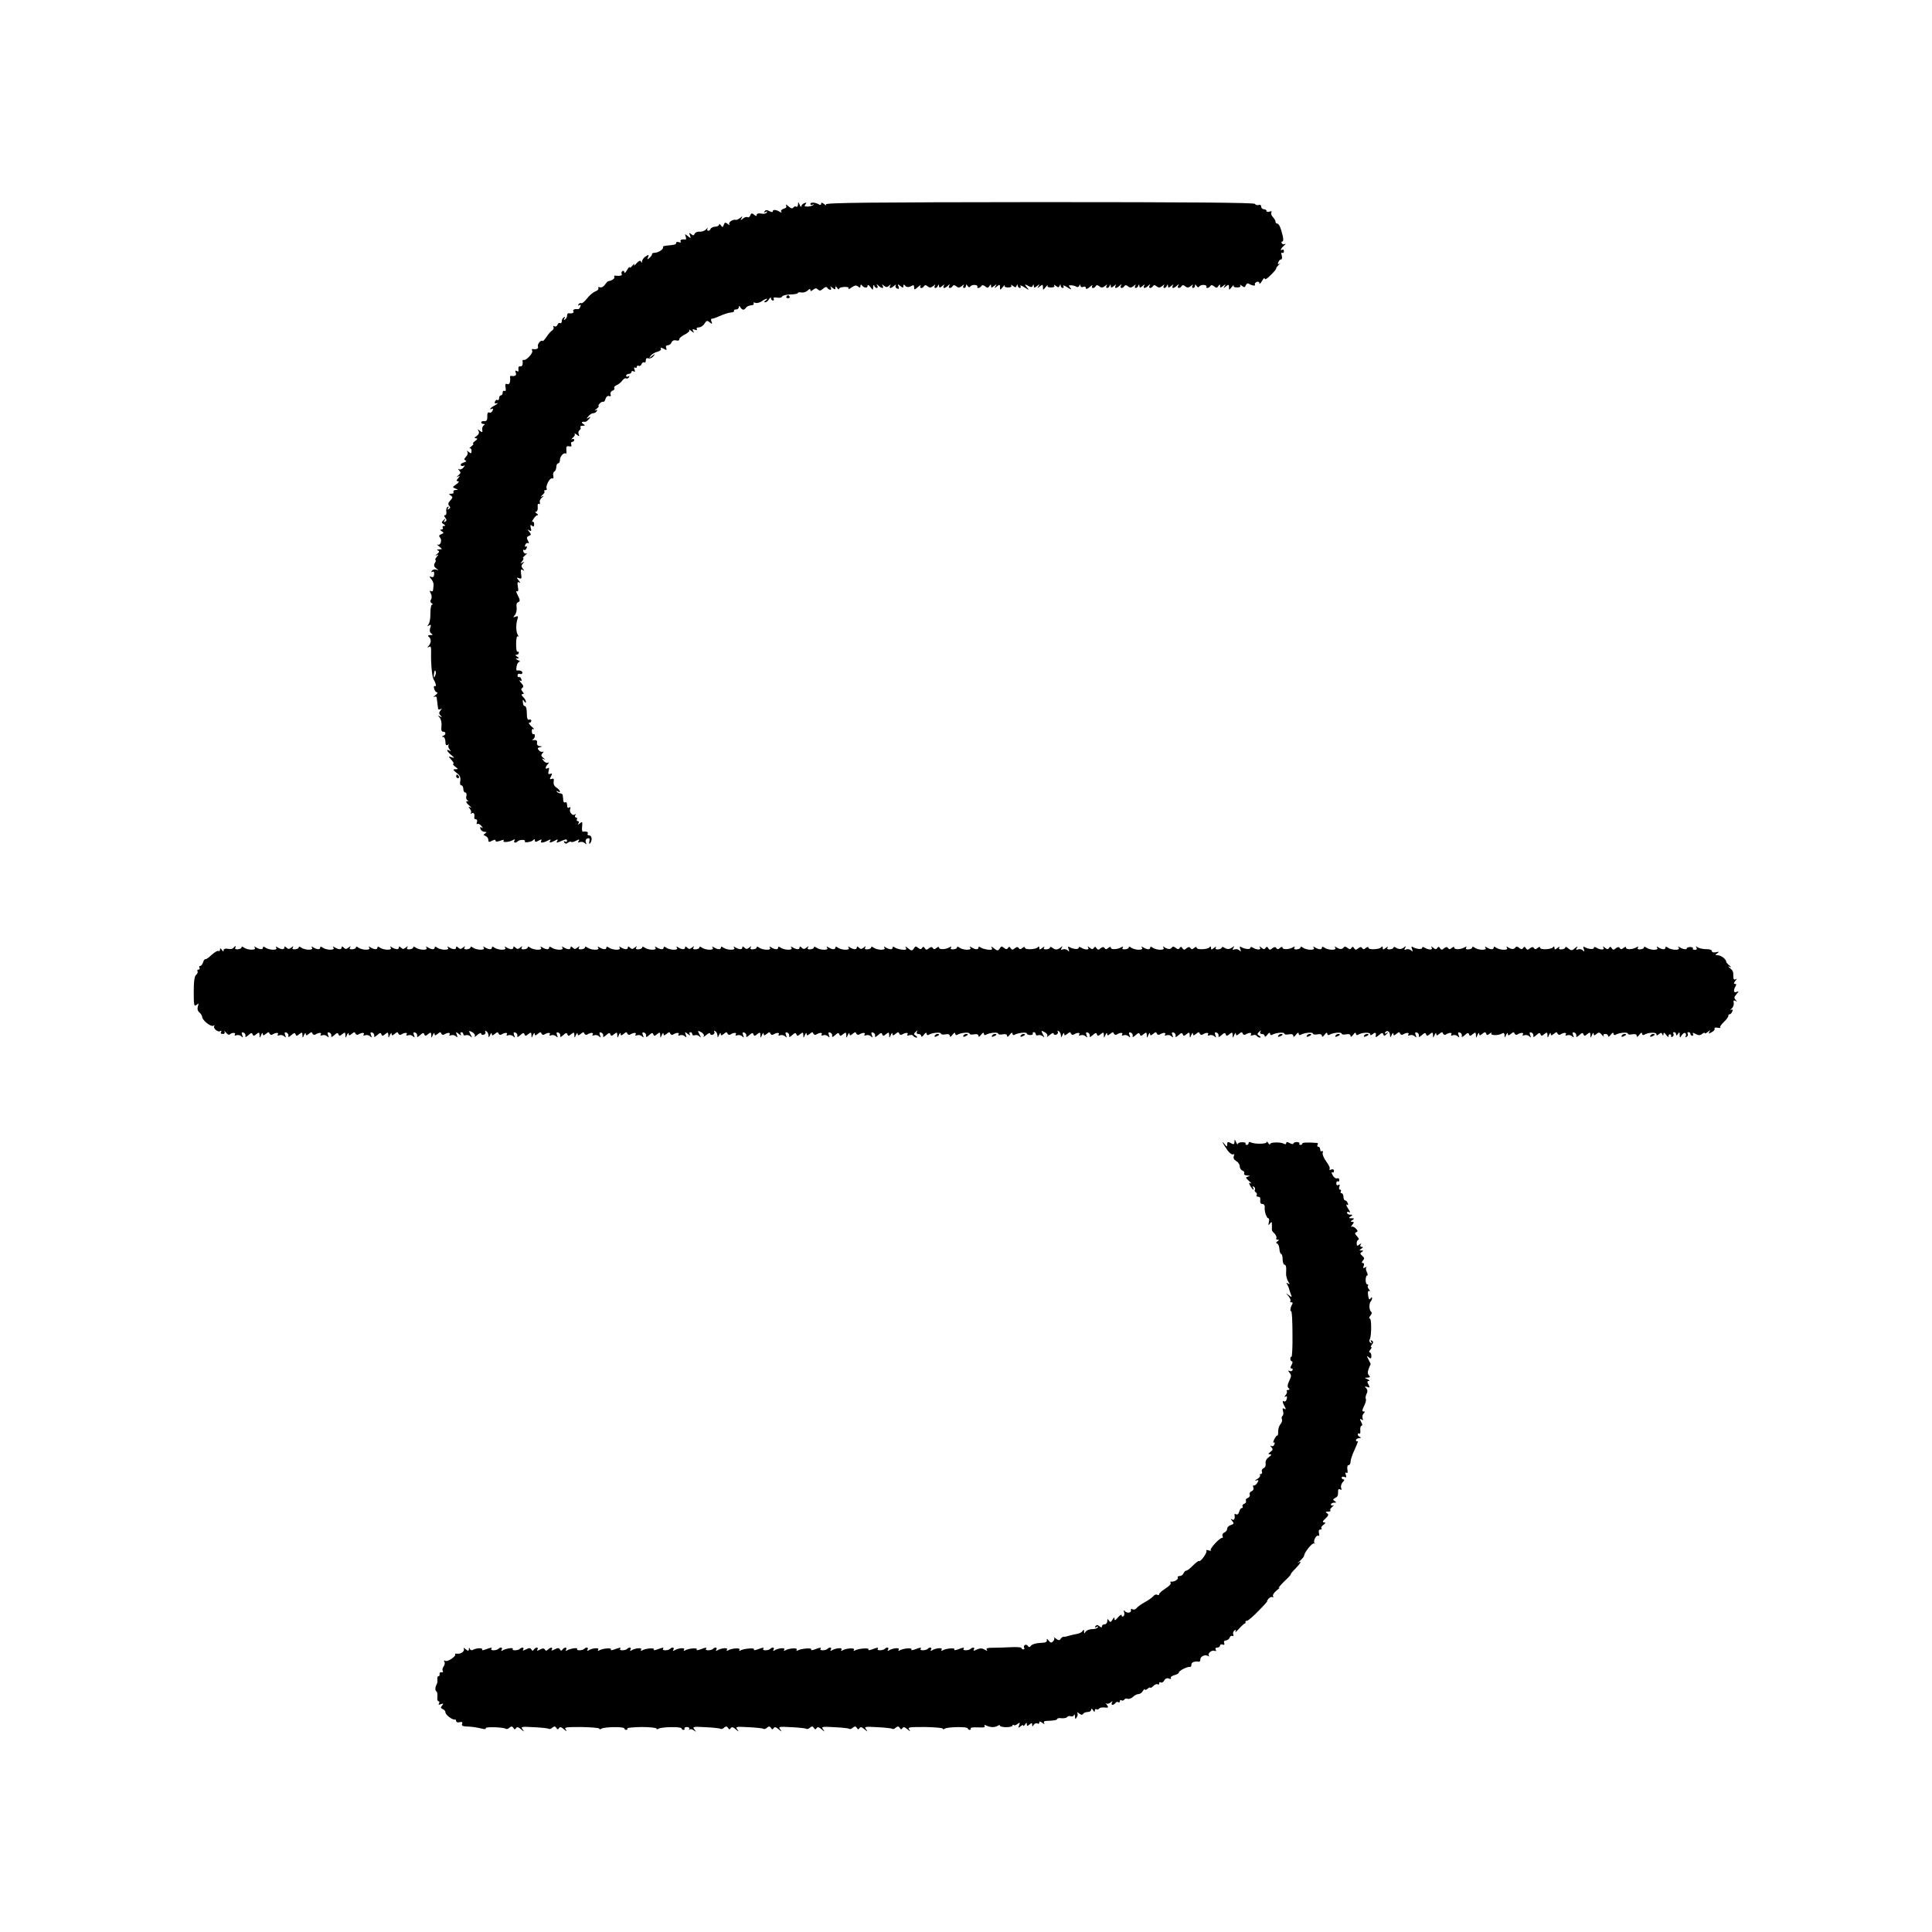 <?xml version="1.0" standalone="no"?>
<!DOCTYPE svg PUBLIC "-//W3C//DTD SVG 20010904//EN"
 "http://www.w3.org/TR/2001/REC-SVG-20010904/DTD/svg10.dtd">
<svg version="1.0" xmlns="http://www.w3.org/2000/svg"
 width="1080pt" height="1080pt" viewBox="0 0 1080 1080"
 preserveAspectRatio="xMidYMid meet">
<g transform="translate(0,1080) scale(0.1,-0.1)"
fill="#000000" stroke="none">
<path d="M4461 9657 c-1 -10 -5 -16 -10 -12 -5 3 -13 0 -16 -5 -5 -8 -14 -5
-28 7 -11 10 -17 12 -13 5 5 -9 1 -15 -13 -19 -11 -3 -18 -10 -14 -16 4 -6 1
-7 -8 -1 -20 12 -39 14 -39 3 0 -6 -8 -6 -19 1 -14 7 -22 7 -27 -2 -5 -7 -3
-8 6 -3 8 5 11 4 6 -3 -3 -6 -18 -9 -31 -6 -15 3 -25 0 -25 -7 0 -8 -4 -8 -15
1 -12 10 -16 9 -21 -4 -3 -9 -10 -13 -15 -10 -6 3 -17 0 -26 -8 -14 -11 -16
-11 -8 2 7 13 6 13 -7 2 -9 -7 -20 -12 -24 -11 -18 4 -44 -13 -37 -25 4 -6 1
-6 -9 2 -13 10 -17 10 -22 -5 -6 -15 -8 -15 -16 -3 -6 8 -10 10 -10 5 0 -6
-10 -12 -22 -12 -13 -1 -24 -7 -26 -13 -2 -5 -8 -10 -13 -10 -6 0 -7 6 -4 13
4 6 1 5 -7 -4 -7 -9 -24 -15 -36 -14 -13 1 -26 -4 -29 -12 -4 -10 -9 -11 -19
-2 -12 10 -13 8 -7 -7 6 -17 5 -18 -12 -4 -17 14 -18 13 -12 -2 3 -10 3 -17
-1 -17 -20 3 -33 -2 -27 -11 3 -6 -1 -7 -9 -4 -9 3 -16 2 -16 -3 0 -10 -8 -12
-54 -16 -13 -1 -22 -5 -20 -8 6 -10 -22 -30 -45 -32 -11 0 -18 -4 -16 -7 1 -3
-4 -12 -13 -20 -14 -13 -15 -12 -9 3 5 14 4 15 -13 4 -11 -6 -20 -19 -21 -27
0 -10 -2 -11 -6 -2 -3 8 -11 5 -25 -10 -11 -13 -17 -16 -13 -8 4 8 -1 6 -9 -4
-9 -11 -16 -16 -16 -10 -1 5 -7 -2 -15 -16 -8 -14 -14 -19 -15 -12 0 7 -5 10
-10 7 -6 -4 -8 -11 -5 -16 6 -9 -8 -13 -34 -10 -7 2 -10 -2 -7 -7 5 -8 -14
-21 -34 -24 -3 0 -11 -9 -19 -20 -7 -11 -20 -17 -28 -14 -8 3 -11 1 -8 -4 3
-6 -4 -14 -17 -19 -13 -5 -34 -23 -47 -40 -13 -17 -27 -28 -32 -26 -4 3 -11 0
-15 -6 -4 -8 -3 -9 4 -5 8 5 10 2 6 -8 -3 -9 -9 -15 -12 -14 -20 2 -32 -3 -27
-12 6 -9 -8 -14 -27 -11 -5 0 -8 -5 -8 -13 0 -8 -5 -18 -12 -22 -7 -5 -8 -3
-3 6 5 9 4 11 -3 6 -7 -4 -12 -14 -12 -22 0 -8 -4 -13 -9 -10 -5 3 -12 -1 -15
-10 -3 -8 -11 -12 -17 -8 -7 4 -9 3 -5 -4 3 -6 0 -14 -7 -19 -8 -4 -22 -21
-32 -36 -10 -15 -20 -26 -22 -23 -9 9 -31 -19 -26 -31 5 -12 -9 -18 -30 -14
-5 1 -5 -3 -2 -10 7 -11 -34 -56 -47 -51 -5 1 -7 -1 -7 -5 3 -21 -2 -33 -13
-31 -8 2 -12 -5 -10 -16 2 -12 -1 -16 -9 -10 -9 5 -10 2 -6 -9 6 -15 -3 -22
-26 -18 -4 0 -6 -2 -6 -6 4 -27 -3 -45 -15 -40 -11 4 -13 -1 -10 -19 3 -16 1
-23 -6 -19 -5 3 -10 -1 -10 -9 0 -9 -4 -16 -10 -16 -5 0 -10 -7 -10 -16 0 -8
-4 -13 -9 -10 -5 3 -11 -1 -14 -9 -4 -10 -1 -12 11 -9 9 3 5 -2 -10 -11 -16
-8 -28 -18 -28 -21 0 -3 4 -2 10 1 6 3 7 -1 4 -10 -4 -9 -12 -14 -19 -11 -8 3
-12 -5 -11 -22 1 -20 -4 -27 -16 -26 -10 1 -18 -2 -18 -7 0 -5 6 -9 13 -9 8 0
9 -3 1 -8 -6 -4 -10 -15 -8 -25 2 -15 0 -16 -14 -5 -13 11 -14 11 -7 -1 5 -9
2 -19 -10 -28 -14 -9 -15 -13 -4 -13 10 -1 9 -5 -5 -15 -11 -8 -16 -15 -11
-15 5 0 0 -7 -11 -16 -10 -8 -14 -13 -9 -10 6 2 11 -4 11 -14 0 -15 -3 -17
-15 -7 -11 9 -13 9 -8 0 4 -6 0 -18 -8 -26 -11 -12 -12 -17 -2 -21 7 -3 3 -7
-10 -11 -13 -4 -20 -11 -17 -16 3 -5 11 -6 17 -2 7 4 6 0 -2 -10 -7 -9 -18
-14 -25 -10 -7 4 -7 1 1 -7 10 -11 9 -16 -5 -27 -10 -9 -11 -12 -2 -7 13 7 13
5 1 -9 -11 -14 -11 -17 0 -17 7 0 3 -8 -10 -17 -23 -16 -23 -17 -5 -24 17 -7
17 -8 1 -8 -10 -1 -15 -5 -12 -11 3 -5 -2 -10 -12 -10 -15 0 -15 -2 -3 -10 12
-8 12 -11 -3 -28 -12 -13 -14 -21 -6 -29 8 -8 7 -13 -2 -18 -8 -6 -10 -4 -4 5
5 8 4 11 -3 6 -6 -3 -9 -15 -7 -26 2 -11 -1 -20 -7 -20 -7 0 -6 -5 1 -14 9
-11 9 -16 0 -22 -8 -5 -10 -3 -4 7 7 12 5 12 -6 1 -12 -11 -12 -14 1 -22 11
-7 11 -10 2 -10 -7 0 -10 -4 -7 -10 3 -5 0 -10 -7 -10 -10 0 -9 -3 2 -10 12
-8 12 -10 -3 -16 -13 -5 -15 -10 -7 -19 13 -15 2 -47 -14 -39 -6 3 -2 -2 8
-10 20 -16 20 -16 0 -17 -11 0 -14 -3 -6 -6 10 -4 9 -9 -5 -20 -10 -8 -11 -11
-3 -7 13 7 13 5 1 -9 -7 -9 -10 -17 -7 -17 4 0 3 -8 -3 -17 -7 -12 -5 -21 7
-30 16 -12 16 -13 1 -7 -10 3 -20 0 -25 -7 -4 -7 -3 -10 4 -5 7 4 10 -2 9 -14
-1 -14 -6 -19 -16 -15 -13 5 -13 4 0 -12 8 -10 14 -25 13 -33 -1 -8 -2 -21 -3
-28 0 -7 -6 -10 -12 -6 -8 4 -8 1 -1 -13 6 -11 7 -25 2 -33 -6 -9 -5 -17 3
-22 7 -4 8 -8 2 -8 -5 0 -9 -21 -9 -47 1 -27 -4 -54 -10 -62 -9 -12 -8 -13 3
-7 10 7 12 3 6 -14 -5 -15 -2 -25 6 -31 11 -7 9 -9 -6 -9 -11 0 -15 -4 -10 -8
16 -11 17 -33 3 -50 -11 -13 -11 -14 0 -8 9 6 13 -1 12 -26 -2 -67 5 -143 15
-158 12 -19 16 -42 5 -35 -4 3 -6 -4 -3 -15 3 -11 10 -20 16 -20 6 0 2 -7 -9
-16 -10 -8 -13 -13 -6 -9 6 3 13 1 13 -4 1 -6 3 -20 4 -31 1 -11 3 -25 4 -31
0 -5 7 -7 14 -3 9 6 9 5 0 -7 -10 -12 -10 -18 0 -29 10 -10 9 -11 -3 -5 -13 8
-13 6 -1 -8 7 -9 11 -30 9 -47 -3 -20 0 -30 9 -30 17 0 17 -17 1 -23 -10 -4
-10 -6 0 -6 6 -1 12 -13 12 -27 0 -17 4 -23 13 -18 6 4 9 4 5 -1 -4 -4 -2 -15
5 -23 9 -13 9 -14 0 -8 -21 12 -15 -5 10 -25 20 -17 20 -18 2 -12 -20 6 -20 6
-1 -15 11 -12 15 -22 10 -22 -5 0 0 -7 10 -15 19 -14 19 -15 2 -15 -16 0 -15
-3 6 -20 19 -14 24 -26 21 -45 -3 -15 -1 -25 6 -25 6 0 11 -9 11 -20 0 -11 5
-20 11 -20 6 0 9 -9 6 -20 -3 -10 0 -21 7 -24 7 -3 6 -5 -3 -5 -8 -1 -5 -9 10
-22 13 -11 17 -17 9 -13 -12 7 -13 5 -3 -8 7 -8 9 -19 5 -23 -4 -5 -1 -5 6 -1
11 6 17 -5 13 -26 0 -5 4 -8 10 -8 6 0 8 -7 5 -16 -3 -8 -2 -13 3 -10 5 3 15
-2 22 -11 10 -11 10 -14 2 -9 -9 5 -11 2 -7 -8 3 -9 14 -16 23 -16 12 0 13 -2
3 -9 -11 -7 -11 -9 2 -14 9 -4 16 -13 16 -22 0 -13 4 -14 20 -5 13 7 20 7 20
1 0 -7 9 -7 26 -1 17 7 23 7 19 0 -7 -12 36 -7 56 6 8 4 9 3 5 -4 -8 -13 6
-17 18 -5 9 10 46 11 40 1 -7 -12 40 -5 48 7 5 6 8 5 8 -3 0 -10 5 -10 21 -1
15 8 19 8 15 0 -4 -6 -2 -11 4 -11 6 0 21 5 32 11 15 8 19 8 14 0 -9 -14 0
-14 26 0 16 9 19 8 13 -2 -6 -8 -4 -11 6 -7 8 3 22 9 32 13 10 4 17 3 17 -5 0
-6 -5 -8 -12 -4 -7 4 -8 3 -4 -5 6 -8 12 -9 20 -2 7 6 15 8 19 5 3 -3 15 0 27
6 18 10 21 9 15 -1 -6 -8 -4 -11 7 -6 9 3 21 0 27 -6 9 -9 11 -8 6 4 -4 10 0
19 9 22 11 4 14 0 11 -15 -3 -11 -1 -18 2 -14 15 14 13 46 -3 46 -8 0 -12 5
-9 10 6 9 -7 14 -27 11 -4 0 -6 13 -4 29 3 26 1 29 -12 18 -12 -10 -14 -10 -8
0 4 7 2 12 -4 12 -6 0 -8 5 -5 10 3 6 1 10 -5 10 -6 0 -8 6 -4 13 4 6 4 9 -1
5 -13 -12 -35 12 -28 29 4 11 2 14 -5 9 -8 -5 -12 0 -12 14 0 12 -4 18 -10 15
-5 -3 -11 1 -11 9 -1 9 -2 22 -3 29 0 6 -6 12 -13 12 -6 0 -15 4 -20 9 -5 5
-3 6 5 2 20 -12 14 8 -7 21 -13 8 -18 20 -16 34 3 15 0 19 -11 15 -12 -4 -12
-2 -4 14 8 16 8 18 -4 14 -11 -4 -13 0 -9 17 4 15 3 20 -5 15 -16 -10 -15 7 1
23 7 8 7 11 1 8 -7 -4 -18 1 -25 10 -12 14 -12 16 1 9 9 -5 8 -2 -2 7 -14 11
-15 16 -5 27 7 7 8 10 2 8 -5 -3 -16 0 -22 7 -10 11 -9 15 5 18 16 4 15 5 -1
6 -11 1 -17 8 -15 19 2 12 -3 16 -17 15 -11 -1 -14 0 -7 3 6 3 12 12 12 20 0
9 -4 13 -8 10 -4 -2 -9 4 -9 15 -1 12 3 17 10 13 7 -3 1 4 -12 15 -13 12 -18
21 -12 21 6 0 11 5 11 11 0 6 -6 9 -12 6 -9 -3 -13 8 -13 37 0 22 -5 40 -11
39 -5 -1 -11 8 -11 20 -2 17 0 19 7 7 6 -9 10 -10 10 -3 0 6 -7 19 -16 27 -10
10 -11 16 -3 16 9 0 9 3 0 14 -9 10 -9 16 -1 21 8 5 6 14 -7 28 -10 11 -12 17
-6 13 9 -5 11 -2 7 8 -3 9 -9 14 -13 11 -4 -2 -8 2 -8 9 0 8 6 12 14 9 7 -3
13 0 13 6 0 10 -12 15 -31 13 -3 -1 -4 10 -1 23 2 14 9 25 16 26 6 0 2 4 -9 9
-13 6 -15 9 -5 9 13 1 13 2 0 11 -10 6 -11 10 -2 10 6 0 12 5 12 11 0 5 -3 8
-7 6 -5 -3 -8 17 -8 43 0 27 4 46 9 43 5 -4 6 0 1 7 -11 17 -12 60 -3 87 6 18
4 21 -10 16 -15 -6 -15 -5 -3 10 7 9 11 28 9 41 -3 16 0 27 9 30 11 5 11 11
-2 37 -9 17 -12 28 -6 24 8 -4 10 3 6 25 -4 24 -2 30 7 24 8 -5 7 -1 -2 11
-14 17 -13 18 2 13 13 -6 15 -1 11 24 -3 23 -1 28 9 22 10 -6 11 -5 1 7 -10
12 -10 18 0 29 10 10 9 11 -3 5 -13 -8 -13 -7 -1 8 7 9 10 17 5 17 -4 0 1 7
12 16 10 8 14 13 8 10 -7 -3 -15 1 -18 10 -3 8 -2 13 3 10 5 -3 12 1 15 10 3
8 2 12 -4 9 -6 -3 -7 1 -4 9 3 9 11 13 16 10 6 -4 6 2 -1 14 -8 16 -7 21 5 26
14 5 14 9 3 23 -12 14 -12 16 0 8 11 -6 13 -3 8 14 -4 17 -2 20 7 12 8 -7 12
-5 12 9 0 10 -4 16 -9 13 -5 -3 -3 4 5 16 7 12 17 21 23 21 5 0 3 5 -5 10 -8
5 -10 10 -3 10 6 0 10 11 9 25 -2 14 1 22 7 18 5 -3 7 0 5 8 -3 8 2 20 11 27
13 11 13 12 1 7 -10 -4 -9 -2 2 8 10 8 15 17 11 20 -3 4 -1 7 6 7 7 0 10 4 7
9 -8 13 18 62 30 57 7 -3 10 3 7 14 -3 10 0 21 6 24 6 4 11 16 11 27 0 10 5
19 10 19 6 0 10 8 10 19 0 20 23 45 33 35 3 -3 4 5 3 19 -2 20 1 25 15 22 12
-3 16 1 12 11 -3 8 0 14 6 14 6 0 11 5 11 11 0 5 -6 7 -12 4 -7 -4 -5 0 4 8
10 8 14 18 10 23 -4 4 1 2 11 -5 15 -12 17 -12 12 2 -4 8 -1 18 4 22 6 3 9 11
6 16 -4 5 2 9 12 9 15 0 16 2 3 10 -13 9 -8 14 12 12 3 -1 12 6 20 15 11 14
11 16 -2 8 -13 -8 -13 -7 -1 8 7 9 19 17 27 17 7 0 16 5 20 12 5 7 2 9 -7 4
-8 -4 -5 0 5 8 11 9 17 16 13 16 -5 0 -2 6 5 14 7 8 16 12 20 10 4 -2 10 5 13
17 4 12 12 18 20 15 9 -3 12 0 8 9 -3 8 2 18 11 21 9 3 13 10 10 15 -3 5 3 12
13 16 10 4 24 15 31 25 7 10 17 16 22 13 5 -3 12 0 16 6 4 8 3 9 -4 5 -7 -4
-12 -2 -12 3 0 6 7 11 15 11 8 0 15 5 15 11 0 5 5 7 12 3 8 -5 9 -2 5 10 -4
10 -3 15 3 11 6 -3 10 -1 10 5 0 6 5 8 10 5 6 -3 13 1 16 9 3 9 10 13 15 10 5
-3 9 2 9 11 0 11 5 15 14 12 8 -3 20 2 28 11 12 16 11 16 -7 2 -18 -14 -19
-14 -7 2 7 9 24 19 38 22 14 4 22 11 18 17 -4 7 0 7 15 0 17 -10 20 -9 15 4
-4 9 0 15 9 15 8 0 18 7 21 16 4 10 14 14 26 11 11 -3 18 0 17 6 -1 6 13 18
31 27 18 9 29 20 25 25 -4 5 1 3 11 -5 17 -13 18 -13 11 -1 -6 11 -4 13 9 8
10 -4 15 -3 11 3 -3 6 2 10 12 10 10 0 24 9 31 21 11 17 16 19 29 7 15 -11 16
-11 10 4 -3 10 -3 17 1 16 4 -1 25 6 47 16 22 10 50 19 62 19 11 1 19 5 16 10
-2 4 3 7 11 7 9 0 16 6 16 13 0 9 2 9 9 -1 10 -17 21 -17 31 -2 4 6 16 12 28
13 11 0 18 5 15 11 -4 5 1 7 9 3 9 -3 24 1 35 8 10 8 23 14 28 15 6 0 3 -5 -5
-10 -9 -6 -10 -10 -3 -10 7 0 17 8 22 18 6 9 11 11 11 5 0 -7 5 -13 11 -13 5
0 7 5 4 10 -4 7 3 9 19 6 13 -2 26 0 28 6 2 6 23 11 46 12 23 0 42 4 42 8 0 4
9 5 20 3 11 -2 27 3 35 11 10 10 15 11 15 3 0 -8 4 -8 15 1 12 10 19 10 27 2
9 -9 16 -8 29 4 11 10 19 12 24 5 3 -6 11 -11 16 -11 6 0 7 6 3 13 -5 8 -2 8
9 -2 14 -11 17 -11 17 0 0 11 2 11 10 -1 5 -8 10 -10 10 -5 0 6 13 10 30 11
18 1 27 -3 23 -9 -3 -6 4 -3 17 6 18 12 27 14 37 5 10 -8 13 -7 13 3 0 9 3 10
8 4 11 -15 32 -17 32 -3 0 8 7 5 15 -6 15 -20 15 -20 16 0 0 10 3 13 6 7 2 -7
9 -13 14 -13 6 0 7 6 3 13 -6 10 -4 10 7 0 7 -7 17 -13 22 -13 4 0 5 6 1 13
-6 9 -5 9 7 0 12 -10 18 -10 29 0 10 9 11 9 6 0 -4 -7 -3 -13 1 -13 5 0 15 6
22 13 9 7 11 7 8 1 -4 -7 0 -14 8 -17 10 -4 12 -1 8 11 -6 15 -5 15 10 3 14
-11 17 -11 17 0 0 9 3 10 8 4 8 -12 22 -13 40 -2 8 5 12 2 12 -9 0 -16 2 -15
22 2 12 10 18 13 14 7 -9 -16 10 -18 19 -3 5 8 11 7 21 -1 11 -9 18 -8 31 2
11 10 14 10 9 2 -4 -7 -3 -13 3 -13 5 0 12 6 14 13 4 9 6 8 6 -2 1 -11 4 -11
18 0 11 10 14 10 9 2 -4 -7 -3 -13 1 -13 5 0 15 6 22 13 11 10 13 10 7 0 -9
-16 10 -17 19 -3 5 8 11 7 21 -1 11 -9 18 -8 31 2 11 10 14 10 9 2 -4 -7 -2
-13 3 -13 6 0 11 6 11 13 0 9 3 8 9 -2 5 -8 11 -9 15 -3 3 6 15 10 26 9 10 -1
16 -5 14 -9 -3 -4 -1 -8 5 -8 5 0 13 5 16 10 5 8 12 7 22 -1 12 -10 16 -10 24
2 7 11 9 11 9 0 0 -11 3 -11 17 0 15 12 16 12 8 -1 -8 -13 -7 -13 8 -1 15 12
17 11 17 -5 0 -17 1 -17 16 2 8 10 13 14 10 8 -3 -7 4 -11 19 -11 16 0 22 4
18 11 -4 6 0 5 9 -2 13 -10 17 -10 21 0 4 10 6 10 6 1 1 -7 6 -13 12 -13 5 0
7 5 3 11 -3 6 6 3 22 -7 28 -18 29 -18 14 0 -14 18 -14 19 7 8 16 -9 23 -9 26
1 4 9 6 8 6 -2 1 -11 4 -11 18 0 15 12 16 12 8 -1 -8 -13 -7 -13 8 -1 15 12
17 11 17 -5 0 -17 1 -17 16 2 8 10 13 14 10 8 -3 -7 4 -11 19 -11 16 0 22 4
18 11 -4 6 0 5 9 -2 13 -10 17 -10 21 0 4 10 6 10 6 1 1 -7 6 -13 12 -13 5 0
7 5 3 11 -3 6 6 3 22 -7 22 -14 26 -15 17 -3 -11 13 -10 15 5 14 9 0 23 -4 29
-8 6 -4 14 -1 16 5 4 10 6 10 6 1 1 -7 8 -10 16 -7 8 4 15 1 15 -6 0 -9 8 -6
22 6 12 10 18 13 14 7 -9 -16 10 -18 19 -3 5 8 11 7 21 -1 11 -9 18 -8 31 2
11 10 14 10 9 2 -4 -7 -3 -13 3 -13 5 0 12 6 14 13 4 9 6 8 6 -2 1 -11 4 -11
18 0 11 10 14 10 9 2 -4 -7 -3 -13 1 -13 5 0 15 6 22 13 11 10 13 10 7 0 -9
-16 10 -17 19 -3 5 8 11 7 21 -1 11 -9 18 -8 31 2 11 10 14 10 9 2 -4 -7 -3
-13 3 -13 5 0 12 6 14 13 4 9 6 8 6 -2 1 -11 4 -11 18 0 11 10 14 10 9 2 -4
-7 -3 -13 1 -13 5 0 15 6 22 13 11 10 13 10 7 0 -9 -16 10 -17 19 -3 5 8 11 7
21 -1 11 -9 18 -8 31 2 11 10 14 10 9 2 -4 -7 -3 -13 3 -13 5 0 12 6 14 13 4
9 6 8 6 -2 1 -11 4 -11 18 0 11 10 14 10 9 2 -4 -7 -3 -13 1 -13 5 0 15 6 22
13 11 10 13 10 7 0 -9 -16 10 -17 19 -3 5 8 11 7 21 -1 11 -9 18 -8 31 2 11
10 14 10 9 2 -4 -7 -2 -13 3 -13 6 0 11 6 11 13 0 9 3 8 9 -2 5 -8 11 -9 15
-3 3 6 15 10 26 9 10 -1 16 -5 14 -9 -3 -4 -1 -8 5 -8 5 0 13 5 16 10 5 8 12
7 22 -1 12 -10 16 -10 24 2 7 11 9 11 9 0 0 -11 3 -11 17 0 15 12 16 12 8 -1
-8 -13 -7 -13 8 -1 15 12 17 11 17 -5 0 -17 1 -17 16 2 8 10 13 14 10 8 -3 -7
4 -11 19 -11 16 0 22 4 18 11 -4 6 0 5 9 -2 13 -10 17 -10 22 3 4 10 11 13 18
8 18 -11 39 -13 33 -3 -3 4 2 10 10 14 8 3 15 0 15 -7 1 -7 7 -1 15 13 8 14
14 19 15 12 0 -8 15 1 33 20 19 18 32 35 31 37 -2 2 5 11 14 20 10 9 12 12 5
7 -10 -6 -12 -4 -7 8 3 9 10 16 16 16 5 0 6 10 3 21 -4 13 -3 19 2 16 5 -4 10
0 10 8 0 8 -4 12 -9 9 -15 -10 -8 9 10 23 9 8 12 12 5 9 -6 -4 -14 -2 -18 4
-3 5 -2 10 3 10 6 0 7 13 2 33 -11 46 -21 67 -31 67 -5 0 -9 5 -9 11 0 6 -7
17 -15 26 -8 8 -12 20 -8 26 4 6 0 8 -10 4 -10 -3 -17 -2 -17 3 0 6 -7 10 -15
10 -8 0 -15 7 -15 15 0 8 -6 12 -14 9 -8 -3 -17 0 -21 6 -4 7 -353 10 -1206
10 -937 -1 -1198 -3 -1192 -13 4 -7 0 -7 -10 2 -12 9 -17 10 -17 2 0 -7 -5 -9
-12 -4 -21 12 -48 14 -48 2 0 -5 6 -7 13 -3 6 4 9 3 4 -1 -4 -5 -18 -9 -31
-10 -19 0 -22 2 -14 12 8 10 7 12 -6 7 -9 -3 -16 -11 -17 -18 0 -6 -4 -2 -9 9
-8 18 -9 18 -9 2z m-2025 -2622 c-1 -8 -5 -17 -8 -21 -5 -4 -4 16 1 34 3 9 9
-1 7 -13z"/>
<path d="M4396 9142 c-3 -5 1 -9 9 -9 8 0 12 4 9 9 -3 4 -7 8 -9 8 -2 0 -6 -4
-9 -8z"/>
<path d="M2550 6460 c0 -5 5 -10 11 -10 5 0 7 5 4 10 -3 6 -8 10 -11 10 -2 0
-4 -4 -4 -10z"/>
<path d="M1305 5501 c-3 -5 -17 -8 -30 -5 -16 3 -25 0 -25 -8 0 -9 -3 -8 -10
2 -7 11 -10 11 -10 2 0 -7 -4 -11 -9 -8 -5 3 -21 -7 -37 -21 -16 -15 -32 -27
-36 -25 -4 1 -10 -7 -13 -18 -4 -11 -11 -20 -16 -20 -6 0 -7 -4 -4 -10 3 -5 1
-10 -5 -10 -6 0 -9 -4 -6 -9 3 -5 0 -14 -7 -20 -10 -7 -14 -38 -14 -96 0 -74
2 -83 15 -73 13 11 14 10 8 -8 -4 -14 -1 -26 9 -34 8 -7 15 -18 15 -24 0 -19
49 -58 63 -50 7 4 9 4 5 -1 -10 -11 20 -38 33 -29 8 4 9 3 5 -4 -4 -7 -1 -12
9 -12 10 0 14 5 10 13 -4 6 0 4 8 -5 8 -10 17 -15 21 -11 11 12 37 12 29 0 -4
-6 0 -8 9 -4 9 3 21 0 27 -6 9 -9 11 -8 5 7 -5 14 -3 17 7 14 8 -3 13 -12 11
-19 -2 -9 3 -7 16 4 15 14 21 15 24 5 4 -11 8 -10 21 1 15 12 17 11 18 -5 0
-18 1 -18 9 1 5 11 9 14 9 6 1 -11 4 -11 18 0 13 11 17 11 20 1 3 -6 10 -9 16
-5 19 12 38 12 30 0 -4 -6 0 -8 9 -4 9 3 21 0 27 -6 9 -9 11 -8 5 7 -5 14 -3
17 7 14 8 -3 13 -12 11 -19 -2 -9 3 -7 16 4 15 14 21 15 24 5 4 -11 8 -10 21
1 15 12 17 11 18 -5 0 -18 1 -18 9 1 5 11 9 14 9 6 1 -11 4 -11 18 0 13 11 17
11 20 1 3 -6 10 -9 16 -5 19 12 38 12 30 0 -4 -6 0 -8 9 -4 9 3 21 0 27 -6 9
-9 11 -8 5 7 -5 14 -3 17 7 14 8 -3 13 -12 11 -19 -2 -9 3 -7 16 4 15 14 21
15 24 5 4 -11 8 -10 21 1 15 12 17 11 18 -5 0 -18 1 -18 9 1 5 11 9 14 9 6 1
-11 4 -11 18 0 13 11 17 11 20 1 3 -6 10 -9 16 -5 19 12 38 12 30 0 -4 -6 0
-8 9 -4 9 3 21 0 27 -6 9 -9 11 -8 5 7 -5 14 -3 17 7 14 8 -3 13 -12 11 -19
-2 -9 3 -7 16 4 15 14 21 15 24 5 4 -11 8 -10 21 1 15 12 17 11 18 -5 0 -18 1
-18 9 1 5 11 9 14 9 6 1 -11 4 -11 18 0 13 11 17 11 20 1 3 -6 10 -9 16 -5 19
12 38 12 30 0 -4 -6 0 -8 9 -4 9 3 21 0 27 -6 9 -9 11 -8 5 7 -5 14 -3 17 7
14 8 -3 13 -12 11 -19 -2 -9 3 -7 16 4 15 14 21 15 24 5 4 -11 8 -10 21 1 15
12 17 11 18 -5 0 -18 1 -18 9 1 5 11 9 14 9 6 1 -11 4 -11 18 0 13 11 17 11
20 1 3 -6 10 -9 16 -5 19 12 38 12 30 0 -4 -6 0 -8 9 -4 9 3 21 0 27 -6 9 -9
10 -7 5 8 -7 18 -6 19 11 5 11 -9 16 -10 11 -2 -4 6 -2 12 3 12 6 0 11 -5 11
-11 0 -6 6 -9 14 -6 7 3 19 0 26 -6 10 -10 10 -7 0 11 -11 22 -10 23 10 12 12
-6 18 -16 14 -23 -4 -7 2 -3 14 7 12 11 22 14 22 8 0 -6 7 -9 15 -6 8 4 12 11
8 17 -3 6 -1 7 5 3 7 -4 12 -15 13 -24 0 -14 2 -13 9 3 5 11 9 14 9 6 1 -11 4
-11 18 0 13 11 17 11 20 1 3 -6 10 -9 16 -5 19 12 38 12 30 0 -4 -6 0 -8 9 -4
9 3 21 0 27 -6 9 -9 11 -8 5 7 -5 14 -3 17 7 14 8 -3 13 -12 11 -19 -2 -9 3
-7 16 4 15 14 21 15 24 5 4 -11 8 -10 21 1 15 12 17 11 18 -5 0 -18 1 -18 9 1
5 11 9 14 9 6 1 -11 4 -11 18 0 13 11 17 11 20 1 3 -6 10 -9 16 -5 19 12 38
12 30 0 -4 -6 0 -8 9 -4 9 3 21 0 27 -6 9 -9 11 -8 5 7 -5 14 -3 17 7 14 8 -3
13 -12 11 -19 -2 -9 3 -7 16 4 15 14 21 15 24 5 4 -11 8 -10 21 1 15 12 17 11
18 -5 0 -18 1 -18 9 1 5 11 9 14 9 6 1 -11 4 -11 18 0 13 11 17 11 20 1 3 -6
10 -9 16 -5 19 12 38 12 30 0 -4 -6 0 -8 9 -4 9 3 21 0 27 -6 9 -9 11 -8 5 7
-5 14 -3 17 7 14 8 -3 13 -12 11 -19 -2 -9 3 -7 16 4 15 14 21 15 24 5 4 -11
8 -10 21 1 15 12 17 11 18 -5 0 -18 1 -18 9 1 5 11 9 14 9 6 1 -11 4 -11 18 0
13 11 17 11 20 1 3 -6 10 -9 16 -5 19 12 38 12 30 0 -4 -6 0 -8 9 -4 9 3 21 0
27 -6 9 -9 11 -8 5 7 -5 14 -3 17 7 14 8 -3 13 -12 11 -19 -2 -9 3 -7 16 4 15
14 21 15 24 5 4 -11 8 -10 21 1 15 12 17 11 18 -5 0 -18 1 -18 9 1 5 11 9 14
9 6 1 -11 4 -11 18 0 13 11 17 11 20 1 3 -6 10 -9 16 -5 19 12 38 12 30 0 -4
-6 0 -8 9 -4 9 3 21 0 27 -6 9 -9 10 -7 5 8 -7 18 -6 19 11 5 11 -9 16 -10 11
-2 -4 6 -2 12 3 12 6 0 11 -5 11 -11 0 -6 6 -9 14 -6 7 3 19 0 26 -6 10 -10
10 -7 0 11 -11 22 -10 23 10 12 12 -6 18 -16 14 -23 -4 -7 2 -3 14 7 12 11 22
14 22 8 0 -6 7 -9 15 -6 8 4 12 11 8 17 -3 6 -1 7 5 3 7 -4 12 -15 13 -24 0
-14 2 -13 9 3 5 11 9 14 9 6 1 -11 4 -11 18 0 13 11 17 11 20 1 3 -6 10 -9 16
-5 19 12 38 12 30 0 -4 -6 0 -8 9 -4 9 3 21 0 27 -6 9 -9 11 -8 5 7 -5 14 -3
17 7 14 8 -3 13 -12 11 -19 -2 -9 3 -7 16 4 15 14 21 15 24 5 4 -11 8 -10 21
1 15 12 17 11 18 -5 0 -18 1 -18 9 1 5 11 9 14 9 6 1 -11 4 -11 18 0 13 11 17
11 20 1 3 -6 10 -9 16 -5 19 12 38 12 30 0 -4 -6 0 -8 9 -4 9 3 21 0 27 -6 9
-9 11 -8 5 7 -5 14 -3 17 7 14 8 -3 13 -12 11 -19 -2 -9 3 -7 16 4 15 14 21
15 24 5 4 -11 8 -10 21 1 15 12 17 11 18 -5 0 -18 1 -18 9 1 5 11 9 14 9 6 1
-11 4 -11 18 0 13 11 17 11 20 1 3 -6 10 -9 16 -5 19 12 38 12 30 0 -4 -6 0
-8 9 -4 9 3 21 0 27 -6 9 -9 11 -8 5 7 -5 14 -3 17 7 14 8 -3 13 -12 11 -19
-2 -9 3 -7 16 4 15 14 21 15 24 5 4 -11 8 -10 21 1 15 12 17 11 18 -5 0 -18 1
-18 9 1 5 11 9 14 9 6 1 -11 4 -11 18 0 13 11 17 11 20 1 3 -6 10 -9 16 -5 19
12 38 12 30 0 -4 -6 0 -8 9 -4 9 3 21 0 27 -6 9 -9 11 -8 5 7 -5 14 -3 17 7
14 8 -3 13 -12 11 -19 -2 -9 3 -7 16 4 15 14 21 15 24 5 4 -11 8 -10 21 1 15
12 17 11 18 -5 0 -18 1 -18 9 1 5 11 9 14 9 6 1 -11 4 -11 18 0 13 11 17 11
20 1 3 -6 10 -9 16 -5 19 12 38 12 30 0 -4 -6 0 -8 10 -4 9 3 19 2 22 -3 4 -6
12 -10 18 -10 7 0 6 4 -3 10 -13 8 -13 11 -1 22 10 10 12 10 7 1 -4 -8 -1 -13
8 -13 9 0 16 -5 16 -12 0 -6 7 -3 15 8 9 12 14 14 15 6 0 -7 5 -10 11 -7 18
12 69 17 69 7 0 -5 11 -7 25 -4 16 3 25 0 25 -9 0 -8 6 -5 15 7 9 12 14 14 15
6 0 -7 5 -10 11 -7 18 12 69 17 69 7 0 -5 11 -7 25 -4 16 3 25 0 25 -9 0 -8 6
-5 15 7 9 12 14 14 15 6 0 -7 5 -10 11 -7 18 12 69 17 69 7 0 -5 11 -7 25 -4
16 3 25 0 25 -9 0 -8 6 -5 15 7 9 12 14 14 15 6 0 -7 5 -10 11 -7 17 11 69 17
69 8 0 -5 9 -9 19 -9 11 0 17 4 15 8 -3 4 0 8 5 8 6 0 11 -5 11 -11 0 -6 6 -9
14 -6 7 3 19 0 26 -6 10 -10 10 -7 0 11 -11 22 -10 23 10 12 12 -6 18 -16 14
-23 -4 -7 2 -3 14 7 12 11 22 14 22 8 0 -6 7 -9 15 -6 8 4 12 11 8 17 -3 6 -1
7 5 3 7 -4 12 -15 13 -24 0 -14 2 -13 9 3 5 11 9 14 9 6 1 -11 4 -11 18 0 13
11 17 11 20 1 3 -6 10 -9 16 -5 19 12 38 12 30 0 -4 -6 0 -8 9 -4 9 3 21 0 27
-6 9 -9 11 -8 5 7 -5 14 -3 17 7 14 8 -3 13 -12 11 -19 -2 -9 3 -7 16 4 15 14
21 15 24 5 4 -11 8 -10 21 1 15 12 17 11 18 -5 0 -18 1 -18 9 1 5 11 9 14 9 6
1 -11 4 -11 18 0 13 11 17 11 20 1 3 -6 10 -9 16 -5 19 12 38 12 30 0 -4 -6 0
-8 9 -4 9 3 21 0 27 -6 9 -9 11 -8 5 7 -5 14 -3 17 7 14 8 -3 13 -12 11 -19
-2 -9 3 -7 16 4 15 14 21 15 24 5 4 -11 8 -10 21 1 15 12 17 11 18 -5 0 -18 1
-18 9 1 5 11 9 14 9 6 1 -11 4 -11 18 0 13 11 17 11 20 1 3 -6 10 -9 16 -5 19
12 38 12 30 0 -4 -6 0 -8 9 -4 9 3 21 0 27 -6 9 -9 11 -8 5 7 -5 14 -3 17 7
14 8 -3 13 -12 11 -19 -2 -9 3 -7 16 4 15 14 21 15 24 5 4 -11 8 -10 21 1 15
12 17 11 18 -5 0 -18 1 -18 9 1 5 11 9 14 9 6 1 -11 4 -11 18 0 13 11 17 11
20 1 3 -6 10 -9 16 -5 19 12 38 12 30 0 -4 -6 0 -8 9 -4 9 3 21 0 27 -6 9 -9
11 -8 5 7 -5 14 -3 17 7 14 8 -3 13 -12 11 -19 -2 -9 3 -7 16 4 15 14 21 15
24 5 4 -11 8 -10 21 1 15 12 17 11 18 -5 0 -18 1 -18 9 1 5 11 9 14 9 6 1 -11
4 -11 18 0 13 11 17 11 20 1 3 -6 10 -9 16 -5 19 12 38 12 30 0 -4 -6 0 -8 10
-4 9 3 19 2 22 -3 4 -6 12 -10 18 -10 7 0 6 4 -3 10 -13 8 -13 11 -1 22 10 10
12 10 7 1 -4 -8 -1 -13 8 -13 9 0 16 -5 16 -12 0 -6 7 -3 15 8 9 12 14 14 15
6 0 -7 5 -10 11 -7 18 12 69 17 69 7 0 -5 11 -7 25 -4 16 3 25 0 25 -9 0 -8 6
-5 15 7 9 12 14 14 15 6 0 -7 5 -10 11 -7 18 12 69 17 69 7 0 -5 11 -7 25 -4
16 3 25 0 25 -9 0 -8 6 -5 15 7 9 12 14 14 15 6 0 -7 5 -10 11 -7 18 12 69 17
69 7 0 -5 11 -7 25 -4 16 3 25 0 25 -9 0 -8 6 -5 15 7 9 12 14 14 15 6 0 -7 5
-10 11 -7 21 14 69 16 69 4 0 -8 4 -8 15 1 14 12 20 7 15 -15 -1 -5 7 -1 18 8
15 14 21 15 25 5 4 -11 7 -10 18 1 12 12 12 13 0 6 -10 -5 -12 -4 -7 4 10 15
26 5 27 -17 0 -14 2 -13 9 3 5 11 9 14 9 6 1 -11 4 -11 18 0 13 11 17 11 20 1
3 -6 10 -9 16 -5 19 12 38 12 30 0 -4 -6 0 -8 9 -4 9 3 21 0 27 -6 9 -9 11 -8
5 7 -5 14 -3 17 7 14 8 -3 13 -12 11 -19 -2 -9 3 -7 16 4 15 14 21 15 24 5 4
-11 8 -10 21 1 15 12 17 11 18 -5 0 -18 1 -18 9 1 5 11 9 14 9 6 1 -11 4 -11
18 0 13 11 17 11 20 1 3 -6 10 -9 16 -5 19 12 38 12 30 0 -4 -6 0 -8 9 -4 9 3
21 0 27 -6 9 -9 11 -8 5 7 -5 14 -3 17 7 14 8 -3 13 -12 11 -19 -2 -9 3 -7 16
4 15 14 21 15 24 5 4 -11 8 -10 21 1 15 12 17 11 18 -5 0 -18 1 -18 9 1 5 11
9 14 9 6 1 -11 4 -11 18 0 13 11 17 11 21 1 3 -10 7 -10 20 0 9 7 13 8 9 2 -8
-13 40 -14 61 -1 8 5 12 2 13 -10 0 -16 1 -16 9 2 5 11 9 14 9 6 1 -11 4 -11
18 0 13 11 17 11 20 1 3 -6 10 -9 16 -5 19 12 38 12 30 0 -4 -6 0 -8 9 -4 9 3
21 0 27 -6 9 -9 11 -8 5 7 -5 14 -3 17 7 14 8 -3 13 -12 11 -19 -2 -9 3 -7 16
4 15 14 21 15 24 5 4 -11 8 -10 21 1 15 12 17 11 18 -5 0 -18 1 -18 9 1 5 11
9 14 9 6 1 -11 4 -11 18 0 13 11 17 11 20 1 3 -6 10 -9 16 -5 19 12 38 12 30
0 -4 -6 0 -8 9 -4 9 3 21 0 27 -6 9 -9 11 -8 5 7 -5 14 -3 17 7 14 8 -3 13
-12 11 -19 -2 -9 3 -7 16 4 15 14 21 15 24 5 4 -11 8 -10 21 1 15 12 17 11 18
-5 0 -18 1 -18 9 1 5 11 9 14 9 6 1 -11 4 -11 16 -1 13 11 18 10 31 -6 9 -10
13 -13 9 -6 -4 7 0 12 9 12 9 0 16 -5 16 -12 0 -6 7 -3 15 8 9 12 14 14 15 6
0 -7 5 -10 11 -7 18 12 69 17 69 7 0 -5 11 -7 25 -4 16 3 25 0 25 -9 0 -8 6
-5 15 7 9 12 14 14 15 6 0 -7 5 -10 11 -7 21 14 69 16 69 4 0 -9 3 -9 14 0 11
9 15 9 19 -1 4 -10 6 -9 6 1 1 11 5 10 16 -5 8 -10 14 -14 13 -8 -2 7 2 12 7
12 6 0 9 -4 7 -10 -1 -5 2 -7 8 -3 6 3 8 11 5 16 -4 5 -1 9 4 9 6 0 11 -6 11
-12 0 -9 4 -8 10 2 8 12 10 12 10 -5 1 -19 1 -19 11 -2 6 9 15 15 20 12 5 -4
6 -11 3 -17 -4 -7 -2 -8 5 -4 6 4 9 12 6 17 -4 5 -1 9 4 9 6 0 11 -4 11 -10 0
-5 5 -10 11 -10 5 0 7 5 3 11 -4 7 1 7 15 -1 17 -9 26 -9 37 1 8 6 14 8 14 4
0 -4 8 -1 17 6 14 12 15 12 9 1 -7 -11 -4 -12 13 -2 12 6 19 15 16 20 -3 5 4
7 16 5 12 -2 19 -2 16 2 -4 3 6 17 21 31 15 14 26 30 24 34 -1 4 2 8 7 8 5 0
12 7 15 16 4 10 2 13 -7 9 -6 -4 -5 -1 3 7 9 7 14 21 12 32 -3 13 0 16 10 11
10 -6 11 -5 1 5 -10 11 -9 17 4 32 15 17 15 18 1 13 -17 -7 -19 9 -5 33 5 7 3
12 -4 12 -8 0 -7 5 2 17 10 11 10 14 2 9 -9 -5 -13 0 -13 13 0 31 -2 35 -19
49 -13 11 -13 12 -1 7 10 -4 9 -2 -2 8 -10 8 -18 17 -18 21 0 14 -29 36 -47
36 -15 0 -16 2 -3 11 12 9 11 10 -7 6 -14 -3 -23 0 -23 6 0 7 -14 12 -32 11
-18 0 -39 5 -47 10 -11 8 -13 8 -7 -1 4 -8 1 -13 -9 -13 -9 0 -14 4 -11 8 2 4
-4 8 -15 8 -10 0 -19 -3 -19 -7 0 -9 -21 -6 -39 5 -10 7 -12 5 -6 -3 9 -15
-42 -13 -62 2 -8 6 -13 6 -13 -1 0 -12 -18 -11 -39 2 -10 7 -12 5 -6 -3 9 -15
-42 -13 -62 2 -8 6 -13 6 -13 0 0 -5 -9 -9 -20 -10 -13 -1 -18 2 -14 9 5 7 2
8 -7 3 -20 -13 -59 -15 -59 -3 0 7 -5 6 -14 -1 -10 -9 -16 -9 -21 -1 -5 8 -11
7 -22 -1 -11 -10 -16 -10 -23 0 -5 10 -9 10 -15 2 -5 -9 -11 -9 -23 1 -12 10
-14 10 -8 0 8 -13 -19 -13 -41 1 -7 5 -13 4 -13 -2 0 -10 -32 -7 -52 5 -8 5
-9 1 -4 -12 5 -15 4 -16 -5 -7 -6 6 -18 9 -27 6 -11 -5 -13 -3 -7 8 7 11 5 11
-10 -1 -19 -16 -21 -15 -43 2 -6 6 -12 6 -12 1 0 -5 -9 -9 -20 -10 -13 -1 -18
2 -13 10 4 7 0 6 -10 -2 -14 -11 -17 -11 -17 0 0 9 -3 10 -8 4 -9 -13 -72 -16
-72 -3 0 6 -6 6 -14 -1 -10 -9 -16 -9 -21 -1 -5 8 -11 7 -22 -1 -11 -10 -16
-10 -23 0 -5 10 -9 10 -15 2 -5 -9 -11 -9 -22 0 -9 8 -17 9 -21 3 -8 -12 -22
-12 -41 0 -10 7 -12 6 -6 -3 9 -15 -42 -13 -62 2 -8 6 -13 6 -13 -1 0 -12 -18
-11 -39 2 -10 7 -12 5 -6 -3 9 -15 -42 -13 -62 2 -8 6 -13 6 -13 0 0 -5 -9 -9
-20 -10 -13 -1 -18 2 -14 9 5 7 2 8 -7 3 -20 -13 -59 -15 -59 -3 0 7 -5 6 -14
-1 -10 -9 -16 -9 -21 -1 -5 8 -11 7 -22 -1 -11 -10 -16 -10 -23 0 -5 10 -9 10
-15 2 -5 -9 -11 -9 -23 1 -12 10 -14 10 -8 0 8 -13 -19 -13 -41 1 -7 5 -13 4
-13 -2 0 -10 -32 -7 -52 5 -8 5 -9 1 -4 -12 5 -15 4 -16 -5 -7 -6 6 -18 9 -27
6 -11 -5 -13 -3 -7 8 7 11 6 12 -6 3 -16 -12 -29 -12 -46 -1 -7 5 -13 4 -13 0
0 -5 -9 -9 -20 -10 -13 -1 -18 2 -13 10 4 7 0 6 -10 -2 -14 -11 -17 -11 -17 0
0 9 -3 10 -8 4 -9 -13 -72 -16 -72 -3 0 6 -6 6 -14 -1 -10 -9 -16 -9 -21 -1
-5 8 -11 7 -22 -1 -11 -10 -16 -10 -23 0 -5 10 -9 10 -15 2 -5 -9 -11 -9 -22
0 -9 8 -17 9 -21 3 -8 -12 -22 -12 -41 0 -10 7 -12 6 -6 -3 9 -15 -42 -13 -62
2 -8 6 -13 6 -13 -1 0 -12 -18 -11 -39 2 -10 7 -12 5 -6 -3 9 -15 -42 -13 -62
2 -8 6 -13 6 -13 0 0 -5 -9 -9 -20 -10 -13 -1 -18 2 -14 9 5 7 2 8 -7 3 -20
-13 -59 -15 -59 -3 0 7 -5 6 -14 -1 -10 -9 -16 -9 -21 -1 -5 8 -11 7 -22 -1
-11 -10 -16 -10 -23 0 -5 10 -9 10 -15 2 -5 -9 -11 -9 -23 1 -12 10 -14 10 -8
0 8 -13 -19 -13 -41 1 -7 5 -13 4 -13 -2 0 -10 -32 -7 -52 5 -8 5 -9 1 -4 -12
5 -15 4 -16 -5 -7 -6 6 -18 9 -27 6 -11 -5 -13 -3 -7 8 7 11 6 12 -6 3 -16
-12 -29 -12 -46 -1 -7 5 -13 4 -13 0 0 -5 -9 -9 -20 -10 -13 -1 -18 2 -13 10
4 7 0 6 -10 -2 -14 -11 -17 -11 -17 0 0 9 -3 10 -8 4 -9 -13 -72 -16 -72 -3 0
6 -6 6 -14 -1 -10 -9 -16 -9 -21 -1 -5 8 -11 7 -22 -1 -11 -10 -16 -10 -23 0
-5 10 -9 10 -15 2 -5 -9 -11 -9 -22 0 -9 8 -17 9 -21 3 -8 -12 -22 -12 -41 0
-10 7 -12 6 -6 -3 9 -15 -42 -13 -62 2 -8 6 -13 6 -13 -1 0 -12 -18 -11 -39 2
-10 7 -12 5 -6 -3 9 -15 -42 -13 -62 2 -8 6 -13 6 -13 0 0 -5 -9 -9 -20 -10
-13 -1 -18 2 -14 9 5 7 2 8 -7 3 -20 -13 -59 -15 -59 -3 0 7 -5 6 -14 -1 -10
-9 -16 -9 -21 -1 -5 8 -11 7 -22 -1 -11 -10 -16 -10 -23 0 -5 10 -9 10 -15 2
-5 -9 -11 -9 -23 1 -12 10 -14 10 -8 0 8 -13 -19 -13 -41 1 -7 5 -13 4 -13 -2
0 -10 -32 -7 -52 5 -8 5 -9 1 -4 -12 5 -15 4 -16 -5 -7 -6 6 -18 9 -27 6 -11
-5 -13 -3 -7 8 7 11 6 12 -6 2 -17 -14 -30 -14 -46 -1 -7 6 -13 6 -13 1 0 -5
-9 -9 -20 -10 -13 -1 -18 2 -13 10 4 7 0 6 -10 -2 -14 -11 -17 -11 -17 0 0 9
-3 10 -8 4 -9 -13 -72 -16 -72 -3 0 6 -6 6 -14 -1 -10 -9 -16 -9 -21 -1 -5 8
-11 7 -22 -1 -11 -10 -16 -10 -23 0 -5 10 -9 10 -15 2 -5 -9 -11 -9 -22 0 -11
10 -16 10 -22 0 -11 -18 -15 -18 -36 -1 -13 10 -16 11 -11 2 6 -10 1 -13 -20
-11 -16 2 -35 7 -41 12 -8 6 -13 6 -13 -1 0 -12 -18 -11 -39 2 -10 7 -12 5 -6
-3 9 -15 -42 -13 -62 2 -8 6 -13 6 -13 0 0 -5 -9 -9 -20 -10 -13 -1 -18 2 -14
9 5 7 2 8 -7 3 -20 -13 -59 -15 -59 -3 0 7 -5 6 -14 -1 -10 -9 -16 -9 -21 -1
-5 8 -11 7 -22 -1 -11 -10 -16 -10 -23 0 -5 10 -9 10 -15 2 -5 -9 -11 -9 -22
0 -11 10 -16 10 -22 0 -11 -18 -15 -18 -36 -1 -13 10 -16 11 -11 2 6 -10 1
-13 -20 -11 -16 2 -35 7 -41 12 -8 6 -13 6 -13 -1 0 -12 -18 -11 -39 2 -10 7
-12 5 -6 -3 9 -15 -42 -13 -62 2 -8 6 -13 6 -13 0 0 -5 -9 -9 -20 -10 -13 -1
-18 2 -13 10 5 9 3 9 -8 0 -12 -10 -18 -10 -27 -1 -8 8 -12 9 -12 1 0 -13 -18
-12 -39 1 -10 7 -12 5 -6 -3 9 -15 -42 -13 -62 2 -8 6 -13 6 -13 -1 0 -12 -18
-11 -39 2 -10 7 -12 5 -6 -3 9 -15 -42 -13 -62 2 -8 6 -13 6 -13 0 0 -5 -9 -9
-20 -10 -13 -1 -18 2 -13 10 5 9 3 9 -8 0 -12 -10 -18 -10 -27 -1 -8 8 -12 9
-12 1 0 -13 -18 -12 -39 1 -10 7 -12 5 -6 -3 9 -15 -42 -13 -62 2 -8 6 -13 6
-13 -1 0 -12 -18 -11 -39 2 -10 7 -12 5 -6 -3 9 -15 -42 -13 -62 2 -8 6 -13 6
-13 0 0 -5 -9 -9 -20 -10 -13 -1 -18 2 -13 10 5 9 3 9 -8 0 -12 -10 -18 -10
-27 -1 -8 8 -12 9 -12 1 0 -13 -18 -12 -39 1 -10 7 -12 5 -6 -3 9 -15 -42 -13
-62 2 -8 6 -13 6 -13 -1 0 -12 -18 -11 -39 2 -10 7 -12 5 -6 -3 9 -15 -42 -13
-62 2 -8 6 -13 6 -13 0 0 -5 -9 -9 -20 -10 -13 -1 -18 2 -13 10 5 9 3 9 -8 0
-12 -10 -18 -10 -27 -1 -8 8 -12 9 -12 1 0 -13 -18 -12 -39 1 -10 7 -12 5 -6
-3 9 -15 -42 -13 -62 2 -8 6 -13 6 -13 -1 0 -12 -18 -11 -39 2 -10 7 -12 5 -6
-3 9 -15 -42 -13 -62 2 -8 6 -13 6 -13 0 0 -5 -9 -9 -20 -10 -13 -1 -18 2 -13
10 5 9 3 9 -8 0 -12 -10 -18 -10 -27 -1 -8 8 -12 9 -12 1 0 -13 -18 -12 -39 1
-10 7 -12 5 -6 -3 9 -15 -42 -13 -62 2 -8 6 -13 6 -13 -1 0 -12 -18 -11 -39 2
-10 7 -12 5 -6 -3 9 -15 -42 -13 -62 2 -8 6 -13 6 -13 0 0 -5 -9 -9 -20 -10
-13 -1 -18 2 -13 10 5 9 3 9 -8 0 -12 -10 -18 -10 -27 -1 -8 8 -12 9 -12 1 0
-13 -18 -12 -39 1 -10 7 -12 5 -6 -3 9 -15 -42 -13 -62 2 -8 6 -13 6 -13 -1 0
-12 -18 -11 -39 2 -10 7 -12 5 -6 -3 9 -15 -42 -13 -62 2 -8 6 -13 6 -13 0 0
-5 -9 -9 -20 -10 -13 -1 -18 2 -13 10 5 9 3 9 -8 0 -12 -10 -18 -10 -27 -1 -8
8 -12 9 -12 1 0 -13 -18 -12 -39 1 -10 7 -12 5 -6 -3 9 -15 -42 -13 -62 2 -8
6 -13 6 -13 -1 0 -12 -18 -11 -39 2 -10 7 -12 5 -6 -3 9 -15 -42 -13 -62 2 -8
6 -13 6 -13 0 0 -5 -9 -9 -20 -10 -13 -1 -18 2 -13 10 5 9 3 9 -8 0 -12 -10
-18 -10 -27 -1 -8 8 -12 9 -12 1 0 -13 -18 -12 -39 1 -10 7 -12 5 -6 -3 9 -15
-42 -13 -62 2 -8 6 -13 6 -13 -1 0 -12 -18 -11 -39 2 -10 7 -12 5 -6 -3 9 -15
-42 -13 -62 2 -8 6 -13 6 -13 0 0 -5 -9 -9 -20 -10 -13 -1 -18 2 -13 10 5 9 3
9 -8 0 -12 -10 -18 -10 -27 -1 -8 8 -12 9 -12 1 0 -13 -18 -12 -39 1 -10 7
-12 5 -6 -3 9 -15 -42 -13 -62 2 -8 6 -13 6 -13 -1 0 -12 -18 -11 -39 2 -10 7
-12 5 -6 -3 9 -15 -42 -13 -62 2 -8 6 -13 6 -13 0 0 -5 -9 -9 -20 -10 -13 -1
-18 2 -13 10 5 9 3 9 -8 0 -12 -10 -18 -10 -27 -1 -8 8 -12 9 -12 1 0 -13 -18
-12 -39 1 -10 7 -12 5 -6 -3 9 -15 -42 -13 -62 2 -8 6 -13 6 -13 -1 0 -12 -18
-11 -39 2 -10 7 -12 5 -6 -3 9 -15 -42 -13 -62 2 -8 6 -13 6 -13 0 0 -5 -9 -9
-20 -10 -13 -1 -18 2 -13 10 5 9 3 9 -8 0 -12 -10 -18 -10 -27 -1 -8 8 -12 9
-12 1 0 -13 -18 -12 -39 1 -10 7 -12 5 -6 -3 9 -15 -42 -13 -62 2 -8 6 -13 6
-13 -1 0 -12 -18 -11 -39 2 -10 7 -12 5 -6 -3 9 -15 -42 -13 -62 2 -8 6 -13 6
-13 0 0 -5 -9 -9 -20 -10 -11 -1 -18 2 -15 8 4 5 4 9 1 9 -3 0 -7 -4 -11 -9z"/>
<path d="M5225 5010 c-3 -6 1 -7 9 -4 18 7 21 14 7 14 -6 0 -13 -4 -16 -10z"/>
<path d="M5385 5010 c-3 -6 1 -7 9 -4 18 7 21 14 7 14 -6 0 -13 -4 -16 -10z"/>
<path d="M5545 5010 c-3 -6 1 -7 9 -4 18 7 21 14 7 14 -6 0 -13 -4 -16 -10z"/>
<path d="M5705 5010 c-3 -6 1 -7 9 -4 18 7 21 14 7 14 -6 0 -13 -4 -16 -10z"/>
<path d="M7145 5010 c-3 -6 1 -7 9 -4 18 7 21 14 7 14 -6 0 -13 -4 -16 -10z"/>
<path d="M7305 5010 c-3 -6 1 -7 9 -4 18 7 21 14 7 14 -6 0 -13 -4 -16 -10z"/>
<path d="M7465 5010 c-3 -6 1 -7 9 -4 18 7 21 14 7 14 -6 0 -13 -4 -16 -10z"/>
<path d="M7625 5010 c-3 -6 1 -7 9 -4 18 7 21 14 7 14 -6 0 -13 -4 -16 -10z"/>
<path d="M9065 5010 c-3 -6 1 -7 9 -4 18 7 21 14 7 14 -6 0 -13 -4 -16 -10z"/>
<path d="M9225 5010 c-3 -6 1 -7 9 -4 18 7 21 14 7 14 -6 0 -13 -4 -16 -10z"/>
<path d="M6901 4417 c-1 -15 -5 -16 -21 -7 -16 9 -20 8 -20 -7 0 -15 -2 -15
-16 3 -20 25 -6 -3 19 -38 11 -15 25 -24 30 -21 6 4 8 0 4 -10 -4 -11 1 -20
13 -27 11 -6 20 -19 20 -29 0 -11 7 -22 16 -25 8 -3 12 -10 9 -16 -3 -5 4 -11
17 -11 17 -1 18 -2 5 -6 -16 -4 -15 -6 5 -25 13 -11 17 -16 10 -13 -11 6 -12
3 -3 -14 7 -11 14 -21 17 -21 3 0 2 5 -2 12 -4 7 -3 8 5 4 6 -4 9 -11 6 -16
-3 -5 -1 -11 5 -15 6 -4 8 -11 5 -16 -4 -5 1 -9 9 -9 9 0 13 -7 11 -20 -2 -13
2 -20 11 -20 9 0 15 -8 14 -17 -3 -24 10 -63 20 -63 5 0 6 -10 3 -22 -4 -19
-3 -20 6 -8 9 12 11 11 11 -7 0 -13 0 -25 0 -28 -1 -3 6 -13 15 -21 8 -9 13
-20 10 -25 -4 -5 0 -9 7 -9 10 0 10 -2 -1 -9 -9 -6 -9 -10 -2 -12 6 -2 12 -16
13 -31 1 -16 6 -28 10 -28 4 0 8 -13 8 -30 0 -16 5 -30 11 -30 6 0 10 -12 9
-27 -1 -16 -1 -31 0 -35 1 -5 3 -11 4 -15 1 -5 5 -14 10 -22 7 -10 6 -12 -4
-6 -10 6 -11 4 -4 -6 4 -8 9 -18 10 -24 1 -5 6 -19 10 -30 7 -18 6 -19 -12 -5
-18 14 -18 14 -1 -6 9 -11 14 -24 10 -27 -3 -4 -1 -7 6 -7 7 0 9 -5 4 -12 -10
-17 -13 -38 -5 -38 4 0 7 -58 7 -129 1 -71 -2 -128 -6 -126 -3 2 -6 -2 -6 -10
0 -8 4 -15 9 -15 5 0 4 -9 -2 -20 -8 -14 -8 -20 0 -20 6 0 8 -5 5 -10 -4 -6
-12 -7 -18 -3 -7 4 -7 0 1 -10 12 -14 11 -21 -1 -46 -10 -21 -12 -32 -4 -40 8
-8 7 -11 -3 -11 -7 0 -10 -3 -7 -7 4 -3 1 -13 -6 -21 -8 -11 -8 -13 0 -9 7 5
9 0 6 -13 -3 -11 -9 -17 -14 -14 -12 7 -11 -3 2 -28 9 -16 8 -19 -2 -13 -9 6
-11 2 -7 -13 4 -12 2 -24 -3 -27 -4 -3 -6 -12 -3 -19 3 -7 -1 -20 -8 -27 -7
-8 -13 -26 -13 -41 1 -15 -2 -25 -5 -23 -3 2 -10 -8 -17 -21 -6 -13 -7 -22 -2
-18 5 3 6 -2 3 -10 -3 -9 -11 -13 -18 -9 -7 4 -7 1 1 -7 10 -11 9 -16 -5 -26
-14 -11 -14 -13 -2 -14 10 0 8 -5 -7 -15 -14 -10 -20 -23 -18 -36 2 -11 -2
-22 -11 -26 -8 -3 -13 -12 -10 -19 3 -8 0 -14 -6 -14 -6 0 -8 -3 -4 -7 3 -4
-4 -13 -16 -21 -13 -7 -15 -11 -6 -8 15 4 16 2 6 -14 -7 -10 -16 -17 -20 -14
-4 3 -5 -2 -2 -10 4 -9 0 -18 -9 -22 -9 -3 -14 -11 -11 -19 3 -7 -2 -15 -11
-19 -9 -3 -13 -10 -10 -16 3 -6 -1 -13 -9 -16 -9 -3 -13 -10 -10 -15 3 -5 1
-9 -4 -9 -5 0 -12 -9 -15 -21 -3 -12 -10 -18 -17 -14 -6 3 -10 3 -9 -2 4 -22
-2 -34 -13 -27 -10 6 -10 4 0 -8 11 -14 10 -17 -7 -23 -12 -3 -21 -13 -21 -21
0 -8 -7 -17 -16 -21 -8 -3 -13 -12 -10 -19 3 -8 2 -13 -2 -11 -12 3 -71 -61
-64 -69 4 -4 -1 -4 -11 -1 -10 4 -16 3 -13 -2 6 -10 -34 -65 -41 -57 -3 2 -18
-9 -34 -25 -15 -16 -32 -29 -38 -29 -5 0 -11 -7 -15 -15 -3 -8 -13 -15 -21
-15 -9 0 -14 -4 -11 -9 6 -9 -22 -26 -37 -22 -5 1 -6 -3 -3 -8 4 -5 -10 -19
-29 -31 -19 -12 -35 -26 -35 -31 0 -6 -5 -7 -11 -4 -6 4 -16 0 -22 -8 -7 -8
-28 -23 -47 -33 -19 -11 -40 -25 -46 -33 -6 -8 -16 -11 -23 -7 -7 5 -10 2 -9
-5 4 -16 -24 -19 -35 -4 -5 6 -7 3 -3 -7 3 -10 1 -20 -4 -23 -6 -4 -10 -1 -10
6 0 6 -9 1 -20 -12 -14 -17 -20 -20 -20 -9 0 11 -3 10 -11 -4 -9 -15 -13 -16
-20 -5 -7 11 -9 10 -9 -3 0 -10 -7 -18 -15 -18 -8 0 -15 -5 -15 -11 0 -8 -4
-8 -14 0 -11 9 -16 9 -22 0 -5 -8 -3 -9 6 -4 8 5 11 4 7 -2 -4 -6 -18 -10 -33
-10 -14 0 -30 -7 -35 -14 -7 -12 -9 -11 -9 1 0 12 -2 12 -9 2 -4 -7 -19 -14
-32 -16 -13 -2 -33 -7 -44 -10 -11 -4 -24 -6 -29 -6 -5 1 -12 -4 -17 -11 -6
-10 -11 -10 -26 1 -10 8 -15 11 -11 6 4 -4 2 -14 -5 -21 -9 -10 -14 -9 -25 4
-9 12 -12 12 -10 2 2 -10 -8 -14 -37 -15 -22 -1 -45 -7 -51 -15 -8 -10 -13
-11 -18 -2 -4 6 -12 9 -17 5 -5 -3 -7 -10 -4 -15 4 -5 1 -9 -4 -9 -6 0 -11 3
-11 8 0 4 -28 6 -62 4 -35 -2 -80 -3 -101 -3 -26 0 -36 -3 -31 -11 5 -7 3 -8
-7 -2 -19 12 -30 12 -53 1 -13 -6 -16 -6 -12 2 8 12 -6 15 -18 4 -10 -10 -46
-11 -40 -1 7 10 1 10 -31 -2 -16 -6 -24 -6 -20 0 6 10 -47 6 -66 -6 -8 -4 -9
-3 -5 5 8 12 -33 9 -55 -5 -8 -4 -9 -3 -5 4 8 13 -6 17 -18 5 -10 -10 -46 -11
-40 -1 7 10 1 10 -31 -2 -16 -6 -24 -6 -20 0 6 10 -47 6 -66 -6 -8 -4 -9 -3
-5 5 8 12 -33 9 -55 -5 -8 -4 -9 -3 -5 4 8 13 -6 17 -18 5 -10 -10 -46 -11
-40 -1 7 10 1 10 -31 -2 -16 -6 -24 -6 -20 0 6 10 -59 5 -78 -7 -6 -3 -7 -1
-3 5 7 12 -44 9 -65 -4 -8 -4 -9 -3 -5 5 8 12 -33 9 -55 -5 -8 -4 -9 -3 -5 4
8 13 -6 17 -18 5 -10 -10 -46 -11 -40 -1 7 10 1 10 -31 -2 -16 -6 -24 -6 -20
0 6 10 -59 5 -78 -7 -6 -3 -7 -1 -3 5 7 12 -44 9 -65 -4 -8 -4 -9 -3 -5 5 8
12 -33 9 -55 -5 -8 -4 -9 -3 -5 4 8 13 -6 17 -18 5 -10 -10 -46 -11 -40 -1 7
10 1 10 -31 -2 -16 -6 -24 -6 -20 0 6 10 -59 5 -78 -7 -6 -3 -7 -1 -3 5 7 12
-44 9 -65 -4 -8 -4 -9 -3 -5 5 8 12 -33 9 -55 -5 -8 -4 -9 -3 -5 4 8 13 -6 17
-18 5 -10 -10 -46 -11 -40 -1 7 10 1 10 -31 -2 -16 -6 -24 -6 -20 0 6 10 -47
6 -66 -6 -8 -4 -9 -3 -5 5 8 12 -33 9 -55 -5 -8 -4 -9 -3 -5 4 8 13 -6 17 -18
5 -10 -10 -46 -11 -40 -1 7 10 1 10 -31 -2 -16 -6 -24 -6 -20 0 6 10 -47 6
-66 -6 -8 -4 -9 -3 -5 5 8 12 -33 9 -55 -5 -8 -4 -9 -3 -5 4 8 13 -6 17 -18 5
-10 -10 -46 -11 -40 -1 7 10 1 10 -31 -2 -16 -6 -24 -6 -20 0 6 10 -47 6 -66
-6 -8 -4 -9 -3 -5 5 8 12 -33 9 -55 -5 -8 -4 -9 -3 -5 4 8 13 -6 17 -18 5 -10
-10 -46 -11 -40 -1 6 10 -39 3 -57 -8 -8 -4 -9 -3 -5 4 4 7 3 12 -3 12 -5 0
-13 -5 -17 -11 -5 -8 -9 -8 -14 1 -6 9 -12 9 -30 0 -15 -8 -20 -8 -16 -1 9 14
-7 14 -21 0 -8 -8 -13 -8 -17 0 -5 8 -13 8 -28 0 -15 -8 -19 -8 -14 0 4 6 3
11 -3 11 -5 0 -13 -5 -17 -11 -5 -8 -9 -8 -14 1 -6 9 -12 9 -30 0 -15 -8 -20
-8 -16 -1 8 12 -6 15 -18 4 -10 -10 -46 -11 -40 -1 6 10 -39 3 -57 -8 -8 -4
-9 -3 -5 4 8 13 -6 17 -18 5 -10 -10 -46 -11 -40 -1 7 10 1 10 -31 -2 -15 -6
-24 -6 -20 -1 6 11 -34 9 -52 -2 -6 -4 -14 -1 -16 5 -4 10 -6 9 -6 -1 -1 -11
-4 -11 -18 0 -9 8 -14 10 -11 4 8 -14 -14 -32 -36 -29 -10 1 -15 0 -12 -3 9
-10 -43 -45 -55 -37 -8 4 -9 3 -5 -5 4 -6 2 -18 -4 -26 -6 -8 -9 -19 -5 -25 4
-6 1 -9 -7 -8 -7 2 -12 -3 -11 -9 2 -7 -1 -13 -6 -13 -5 0 -8 -8 -6 -17 1 -10
0 -22 -4 -28 -9 -16 -10 -35 -1 -40 4 -2 6 -16 5 -30 -2 -14 1 -25 6 -25 6 0
7 -5 3 -12 -5 -8 -2 -9 11 -4 14 5 16 4 6 -8 -9 -11 -8 -15 4 -20 8 -3 15 -11
15 -18 0 -14 40 -44 53 -40 4 1 7 -3 7 -9 0 -6 9 -9 19 -6 14 3 18 1 14 -9 -4
-10 3 -14 23 -15 31 -1 56 -4 92 -13 12 -3 20 -1 17 3 -5 10 103 6 112 -3 4
-3 13 -1 20 6 11 9 16 9 23 -1 5 -10 9 -10 15 -1 5 8 13 6 28 -7 18 -15 19
-15 9 -1 -13 16 -8 17 63 13 42 -2 79 -6 82 -9 4 -3 13 -1 20 6 11 9 16 9 23
-1 5 -10 9 -10 15 -1 5 8 13 6 28 -7 14 -12 18 -13 10 -2 -11 14 -2 15 87 15
55 -1 100 -5 100 -9 0 -5 6 -5 12 0 18 10 128 12 128 1 0 -4 5 -8 11 -8 5 0 8
3 6 8 -3 4 33 7 79 8 46 0 84 -4 84 -9 0 -4 6 -5 12 0 18 10 128 12 128 1 0
-4 5 -8 11 -8 5 0 8 4 5 8 -2 4 4 8 14 8 10 0 16 -5 13 -11 -4 -5 -3 -7 2 -3
4 4 15 2 24 -5 14 -10 14 -10 3 5 -13 16 -8 17 63 13 42 -2 79 -6 82 -9 4 -3
13 -1 20 6 11 9 16 9 23 -1 5 -10 9 -10 15 -1 5 8 13 6 28 -7 18 -15 19 -15 9
-1 -13 16 -8 17 63 13 42 -2 79 -6 82 -9 4 -3 13 -1 20 6 11 9 16 9 23 -1 5
-10 9 -10 15 -1 5 8 13 6 28 -7 18 -15 19 -15 9 -1 -13 16 -8 17 63 13 42 -2
79 -6 82 -9 4 -3 13 -1 20 6 11 9 16 9 23 -1 5 -10 9 -10 15 -1 5 8 13 6 28
-7 18 -15 19 -15 9 -1 -13 16 -8 17 63 13 42 -2 79 -6 82 -9 4 -3 13 -1 20 6
11 9 16 9 23 -1 5 -10 9 -10 15 -1 5 8 13 6 28 -7 18 -15 19 -15 9 -1 -13 16
-8 17 63 13 42 -2 79 -6 82 -9 4 -3 13 -1 20 6 11 9 16 9 23 -1 5 -10 9 -10
15 -1 5 8 13 6 28 -7 14 -12 18 -13 10 -2 -11 14 -2 15 87 15 55 -1 100 -5
100 -9 0 -5 6 -5 12 0 18 10 128 12 128 1 0 -4 5 -8 11 -8 5 0 8 4 5 8 -3 5
15 7 40 6 30 -2 43 0 38 7 -4 8 0 8 12 2 23 -10 45 -10 62 0 6 5 12 5 12 0 0
-4 16 -8 35 -8 19 0 35 4 35 9 0 5 3 6 7 3 3 -4 13 -1 21 6 13 10 15 9 9 -7
-6 -16 -5 -17 8 -6 8 7 15 9 15 4 0 -5 5 -2 10 6 8 12 10 12 10 1 0 -11 3 -11
15 -1 12 10 15 10 15 -1 0 -12 2 -12 9 0 5 7 14 10 20 7 6 -4 11 -2 11 5 0 8
5 7 17 -2 10 -8 14 -9 10 -2 -5 7 -1 12 10 13 44 1 63 5 63 11 0 4 11 6 25 4
14 -1 28 2 31 7 3 5 12 7 19 4 8 -3 16 0 19 7 2 7 5 3 5 -8 1 -16 3 -17 10 -5
6 8 7 19 3 25 -3 5 1 4 10 -3 11 -9 18 -10 23 -2 3 5 15 10 26 10 10 0 19 6
19 13 0 8 4 7 10 -3 7 -11 10 -11 10 -2 0 7 4 11 9 7 5 -3 12 -1 15 4 4 5 17
8 31 6 22 -2 23 0 13 14 -7 9 -8 13 -4 9 5 -4 16 -2 24 5 13 9 14 9 8 0 -4 -7
-3 -13 3 -13 5 0 13 5 16 10 4 6 11 8 16 5 5 -4 9 -1 9 5 0 6 4 9 9 5 5 -3 12
-1 16 4 3 6 12 8 19 5 7 -3 20 2 29 10 9 9 22 16 31 16 8 0 20 8 25 18 6 9 11
13 11 8 0 -5 7 -3 15 4 8 7 15 9 15 6 0 -4 7 0 16 8 8 9 20 14 25 11 5 -4 9
-1 9 5 0 6 4 9 9 5 6 -3 14 2 19 11 6 11 16 15 26 11 10 -4 15 -3 11 3 -3 5 6
12 20 16 14 3 25 10 25 15 0 10 49 34 63 31 4 -1 7 5 7 13 0 13 18 20 43 16 4
0 7 5 7 13 0 17 27 29 43 19 7 -3 9 -3 5 1 -10 12 15 34 31 28 9 -3 12 -1 7 6
-4 7 -1 12 8 12 9 0 16 5 16 11 0 6 7 9 14 6 10 -4 13 -1 9 9 -3 8 1 14 10 14
8 0 18 7 21 16 3 8 10 12 16 9 5 -3 7 0 4 8 -3 8 0 18 7 23 8 5 10 3 5 -7 -4
-8 5 0 20 16 15 17 30 30 33 30 3 0 5 3 3 8 -1 4 3 7 9 7 6 0 35 25 64 55 30
30 52 55 49 55 -3 0 1 6 8 14 7 8 17 11 22 8 5 -3 6 0 2 6 -3 5 6 20 21 32 16
12 21 18 13 14 -8 -4 5 12 28 35 24 22 41 41 38 41 -3 0 8 14 24 30 31 32 40
49 17 34 -7 -5 -3 0 10 11 13 12 23 24 23 28 0 18 47 76 56 69 5 -4 6 -3 2 2
-9 11 10 48 22 41 4 -3 6 4 3 15 -3 12 0 20 8 20 7 0 9 3 6 7 -4 3 1 12 11 19
13 10 14 13 3 14 -10 0 -8 7 8 21 18 17 20 23 9 30 -10 7 -8 9 6 9 11 0 16 3
13 7 -4 3 1 12 11 20 9 8 11 12 5 8 -7 -3 -13 -1 -13 4 0 6 8 11 18 11 13 0
14 2 3 9 -11 7 -11 10 2 17 16 9 17 12 17 40 0 9 5 12 12 8 8 -5 9 -2 5 9 -3
9 1 23 9 32 9 8 11 15 5 15 -6 0 -11 4 -11 10 0 5 7 7 15 4 11 -5 13 -2 8 12
-4 11 -3 15 4 11 6 -4 8 3 5 18 -2 15 0 25 7 25 6 0 11 9 11 20 0 11 11 43 24
70 13 28 20 48 15 44 -5 -3 -9 0 -9 5 0 6 8 11 18 12 10 0 12 3 5 6 -7 2 -13
9 -13 14 0 6 4 8 9 5 4 -3 7 6 5 19 -1 14 2 25 7 25 6 0 5 9 -2 21 -9 17 -8
20 2 14 8 -6 11 -4 6 7 -3 9 0 21 6 27 8 8 8 11 -1 11 -9 0 -8 8 3 30 9 17 13
35 10 40 -3 5 -1 18 4 28 7 13 6 23 -2 32 -10 10 -8 12 6 7 15 -6 16 -4 7 13
-8 15 -8 20 2 21 7 0 4 4 -7 9 -19 8 -19 9 -1 9 15 1 17 4 9 12 -8 8 -9 19 -2
38 6 14 11 26 11 26 1 0 -5 11 -12 25 -11 22 -11 23 1 13 12 -10 15 -8 15 8 0
10 -4 19 -9 19 -5 0 -4 7 3 15 7 8 9 15 5 15 -4 0 -2 6 4 14 9 11 9 16 0 22
-8 5 -9 3 -4 -6 5 -9 4 -11 -4 -6 -6 4 -8 12 -4 19 10 17 11 117 0 117 -5 0
-4 7 4 16 8 9 9 18 3 22 -11 8 -12 47 -1 58 4 4 7 12 7 18 0 6 -4 5 -9 -3 -6
-9 -10 -4 -13 17 -3 20 -1 29 6 25 6 -4 5 0 -1 9 -7 8 -10 18 -6 21 3 4 2 7
-3 7 -6 0 -10 11 -10 25 0 14 4 25 8 25 5 0 4 8 -1 19 -6 10 -7 22 -3 26 4 5
1 4 -7 0 -11 -6 -13 -4 -8 8 4 10 2 17 -5 17 -7 0 -7 4 1 14 9 10 8 16 -4 26
-13 11 -13 15 -3 21 10 7 10 9 -2 9 -13 0 -13 1 0 10 11 7 11 10 2 10 -8 0
-10 5 -6 13 6 9 5 9 -7 0 -12 -10 -15 -8 -15 8 0 10 5 19 10 19 5 0 1 9 -8 19
-13 14 -14 20 -4 23 10 4 9 8 -3 21 -9 9 -20 13 -25 9 -5 -4 -2 1 5 11 11 14
11 17 0 17 -11 0 -11 2 1 10 12 8 12 10 -5 10 -17 0 -17 2 -5 10 13 8 12 10
-2 10 -10 0 -18 5 -18 11 0 6 6 7 13 2 6 -4 4 6 -7 21 -10 16 -13 25 -7 22 7
-5 9 -1 5 8 -3 9 -10 16 -15 16 -5 0 -9 9 -9 20 0 11 -5 20 -11 20 -5 0 -7 5
-4 10 3 6 2 10 -4 10 -6 0 -7 7 -4 17 4 11 3 14 -5 9 -7 -4 -12 -1 -12 9 0 9
4 14 8 11 5 -3 9 1 9 8 0 8 -6 12 -13 9 -7 -2 -18 5 -24 17 -7 13 -8 20 -3 17
5 -4 10 0 10 7 0 9 -7 12 -16 8 -9 -3 -13 -1 -9 3 5 5 -4 23 -18 42 -14 19
-23 41 -20 49 3 9 1 12 -4 9 -6 -3 -10 1 -10 9 0 9 -5 16 -11 16 -5 0 -7 5 -4
10 3 6 3 10 -2 11 -48 4 -83 3 -83 -3 0 -5 -5 -8 -11 -8 -5 0 -8 4 -5 8 2 4
-4 8 -15 8 -10 0 -19 -4 -19 -8 0 -5 -9 -4 -20 2 -14 8 -20 8 -20 0 0 -6 -5
-8 -12 -4 -17 11 -78 10 -78 -1 0 -5 -5 -3 -10 5 -5 8 -10 11 -10 5 0 -11 -72
-11 -89 0 -6 3 -11 1 -11 -4 0 -6 -5 -11 -11 -11 -5 0 -8 3 -6 8 3 4 -6 7 -19
7 -13 0 -24 -4 -25 -10 0 -5 -4 -1 -9 10 -8 18 -9 18 -9 2z"/>
</g>
</svg>
